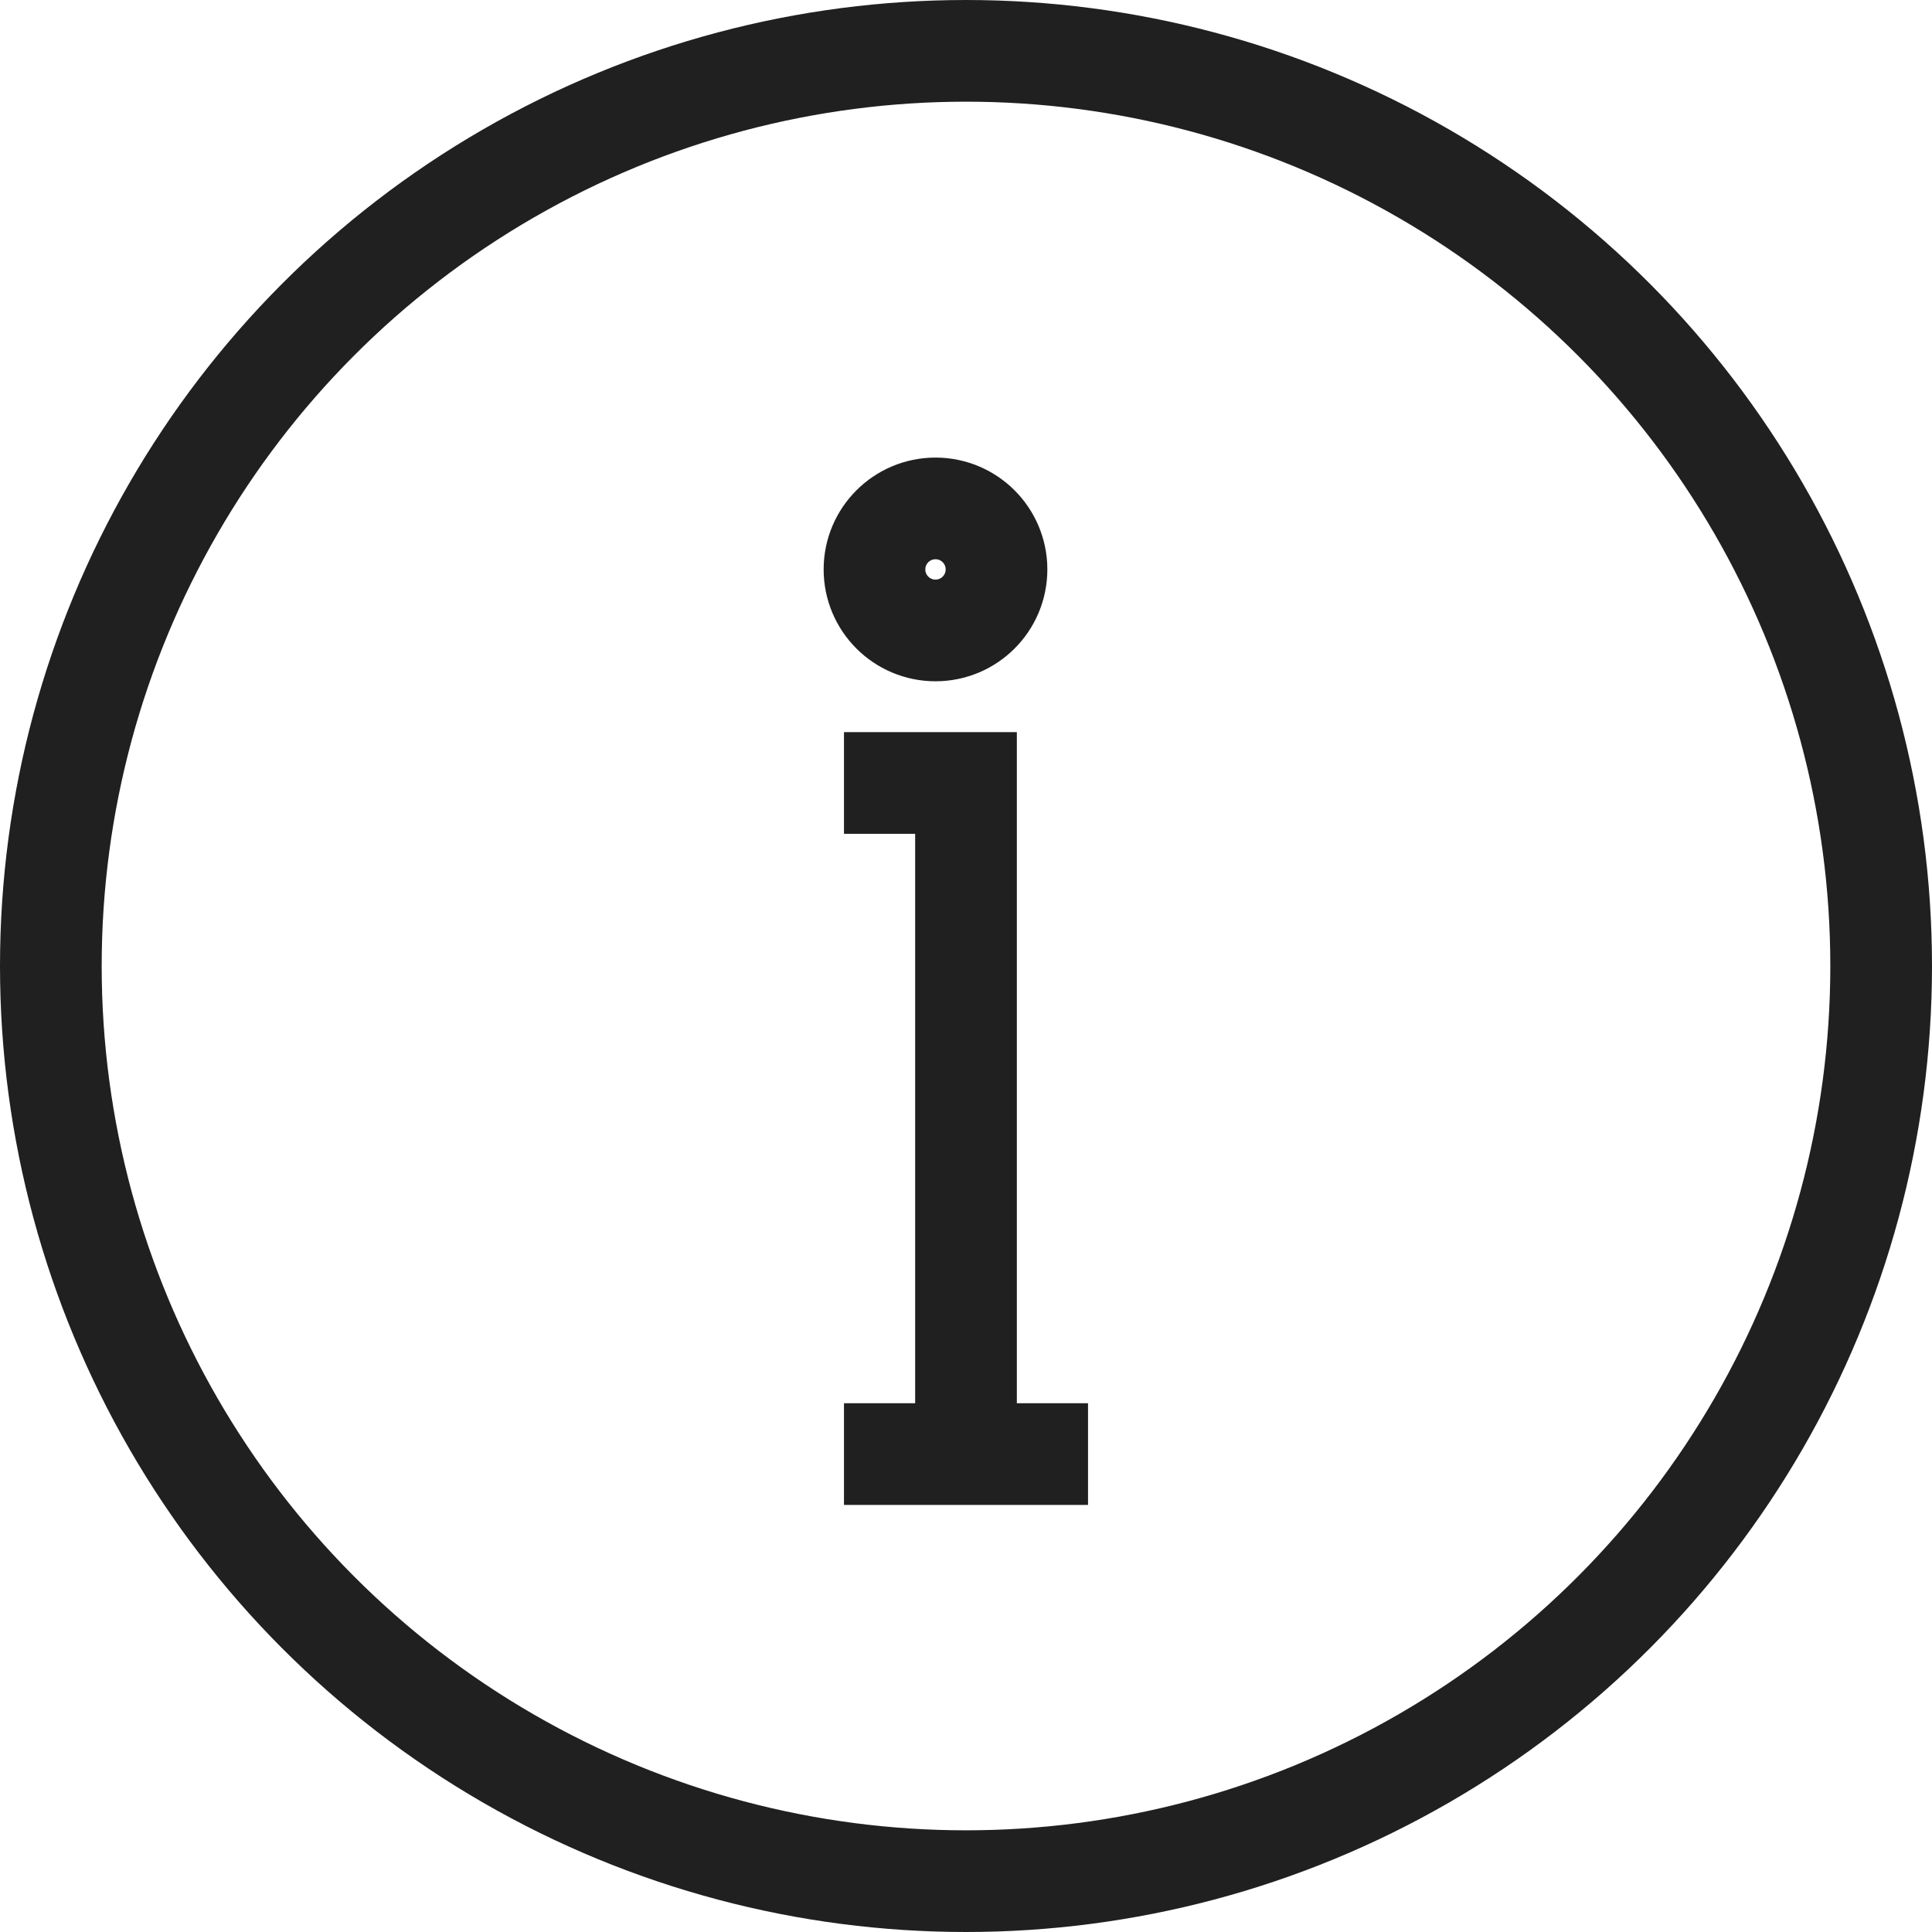<svg xmlns="http://www.w3.org/2000/svg" width="19" height="19" viewBox="0 0 19 19">
  <g id="Report" transform="translate(-1.5 -1.5)">
    <circle id="layer2" cx="9" cy="9" r="9" transform="translate(2 2)" fill="none" stroke="#202020" stroke-miterlimit="10" stroke-width="1"/>
    <path id="layer1" d="M28,26h1.2v6.6m-1.2,0h2.4" transform="translate(-18.2 -16.8)" fill="none" stroke="#202020" stroke-miterlimit="10" stroke-width="1"/>
    <circle id="layer1-2" data-name="layer1" cx="0.6" cy="0.6" r="0.6" transform="translate(10.1 6.5)" fill="none" stroke="#202020" stroke-miterlimit="10" stroke-width="1"/>
  </g>
</svg>
